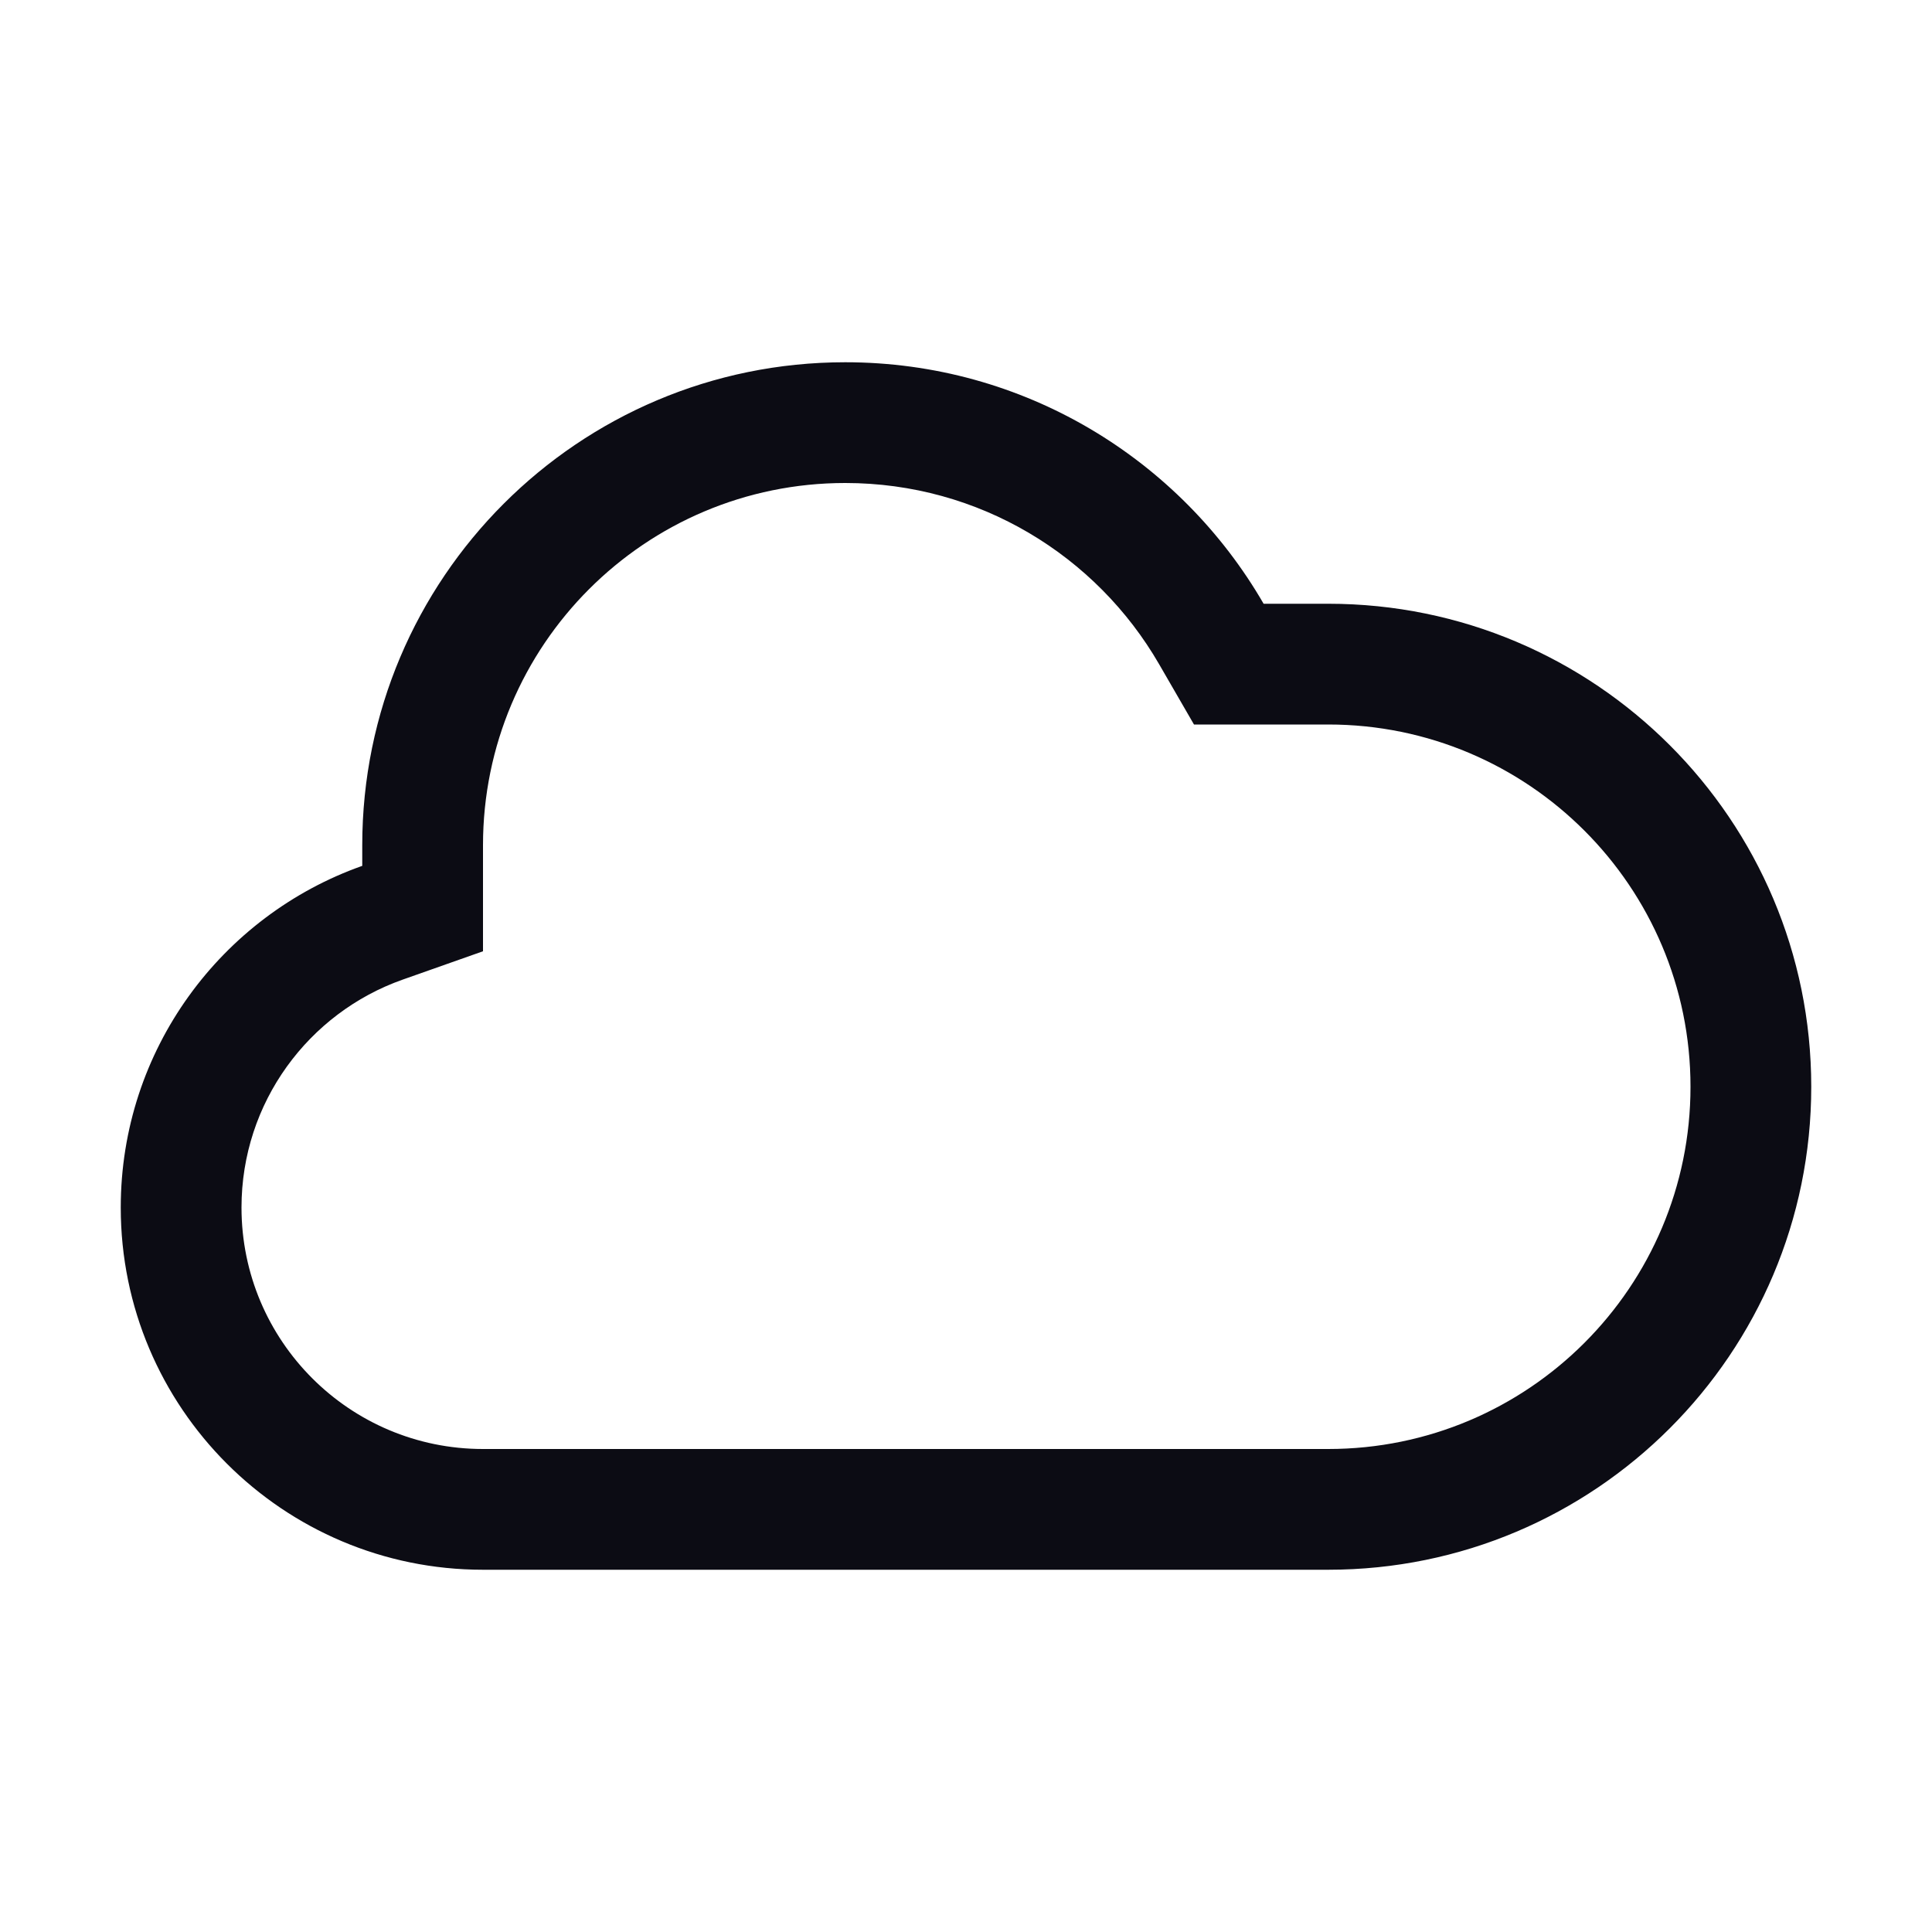 <svg width="24" height="24" viewBox="0 0 24 24" fill="none" xmlns="http://www.w3.org/2000/svg">
<path fill-rule="evenodd" clip-rule="evenodd" d="M14.832 9L14.399 8.251C13.619 6.902 12.164 6 10.5 6C8.015 6 6 8.015 6 10.5V11.817L5 12.17C3.833 12.583 3 13.696 3 15C3 16.657 4.343 18 6 18H16.5C18.985 18 21 15.985 21 13.5C21 11.015 18.985 9 16.5 9H14.832ZM15.697 7.5H16.5C19.814 7.5 22.5 10.186 22.5 13.5C22.5 16.814 19.814 19.5 16.5 19.5H6C3.515 19.5 1.5 17.485 1.5 15C1.5 13.041 2.752 11.374 4.5 10.756V10.5C4.5 7.186 7.186 4.5 10.5 4.5C12.721 4.5 14.66 5.707 15.697 7.5Z" fill="#0C0C14"/>
</svg>

